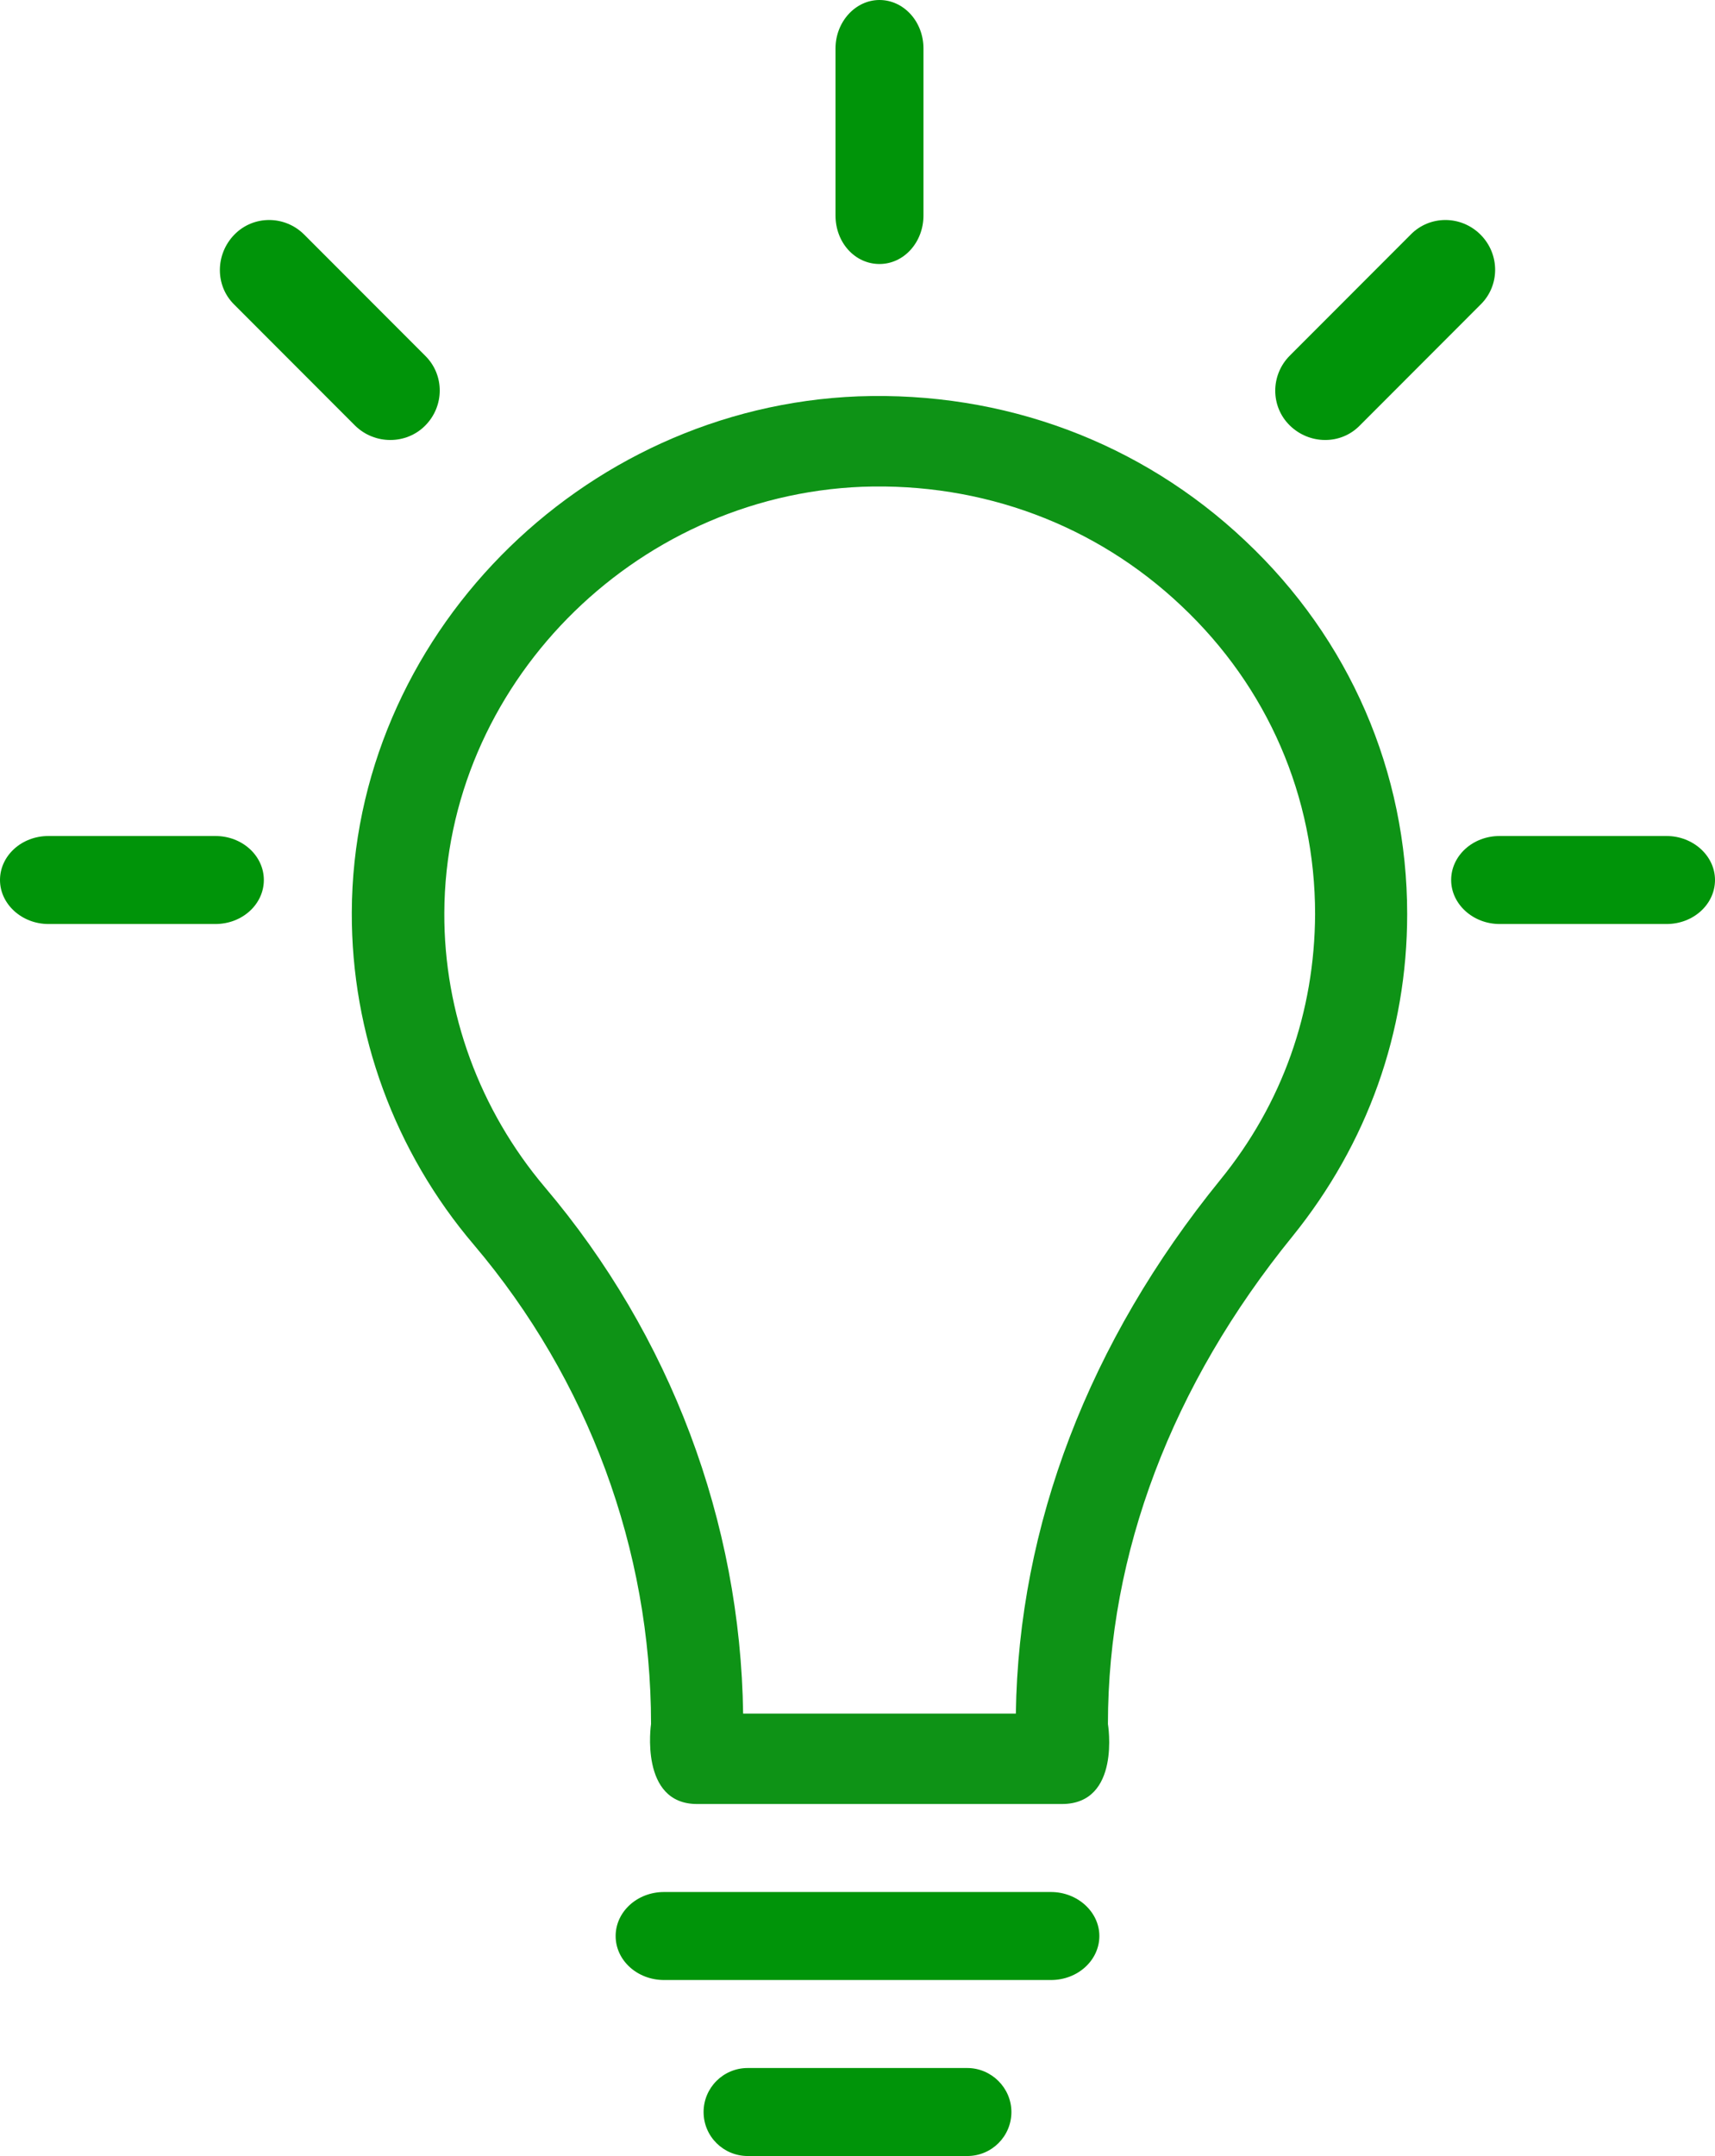 <?xml version="1.0" encoding="UTF-8"?>
<svg width="39px" height="49px" viewBox="0 0 39 49" version="1.1" xmlns="http://www.w3.org/2000/svg" xmlns:xlink="http://www.w3.org/1999/xlink">
    <!-- Generator: Sketch 57.1 (83088) - https://sketch.com -->
    <title>light-bulb</title>
    <desc>Created with Sketch.</desc>
    <g id="Landing-Page" stroke="none" stroke-width="1" fill="none" fill-rule="evenodd">
        <g transform="translate(-121, -2727)" fill-rule="nonzero" id="Studio">
            <g transform="translate(-3, 2645)">
                <g id="light-bulb" transform="translate(124, 82)">
                    <path d="M28.315,12.288 C25.94,10.046 22.819,8.89 19.517,9.008 C13.185,9.255 8.02,14.511 8,20.736 C7.99,23.492 8.977,26.18 10.779,28.294 C13.376,31.357 14.805,35.22 14.805,39.182 C14.805,39.182 14.534,41 15.852,41 L24.148,41 C25.497,41 25.195,39.182 25.195,39.182 C25.195,35.309 26.644,31.476 29.393,28.097 C31.094,25.992 32,23.463 32,20.775 C32,17.545 30.691,14.521 28.315,12.288 L28.315,12.288 Z M27.752,26.812 C24.762,30.488 23.161,34.677 23.101,38.945 L16.899,38.945 C16.839,34.588 15.248,30.349 12.389,26.98 C10.91,25.231 10.094,23.018 10.104,20.746 C10.124,15.608 14.383,11.271 19.607,11.063 C22.336,10.965 24.913,11.923 26.866,13.77 C28.829,15.618 29.906,18.108 29.906,20.775 C29.896,22.998 29.161,25.083 27.752,26.812 L27.752,26.812 Z" id="Shape" fill="#0E9316"></path>
                    <path d="M33.668,5.333 C33.224,4.889 32.511,4.889 32.078,5.333 L29.332,8.081 C28.889,8.524 28.889,9.239 29.332,9.671 C29.776,10.104 30.489,10.115 30.922,9.671 L33.668,6.923 C34.111,6.49 34.111,5.776 33.668,5.333 Z" id="Path" fill="#009409"></path>
                    <path d="M23.9,43 L15.1,43 C14.487,43 14,43.452 14,44 C14,44.558 14.497,45 15.1,45 L23.9,45 C24.513,45 25,44.548 25,44 C25,43.452 24.503,43 23.9,43 Z" id="Path" fill="#009409"></path>
                    <path d="M21.996,47 L17.004,47 C16.444,47 16,47.452 16,48 C16,48.558 16.454,49 17.004,49 L21.996,49 C22.556,49 23,48.548 23,48 C23,47.452 22.546,47 21.996,47 Z" id="Path" fill="#009409"></path>
                    <path d="M20,6 C20.558,6 21,5.503 21,4.899 L21,1.101 C21,0.487 20.548,0 20,0 C19.452,0 19,0.497 19,1.101 L19,4.899 C19,5.513 19.442,6 20,6 Z" id="Path" fill="#009409"></path>
                    <path d="M9.667,9.675 C10.111,9.231 10.111,8.517 9.667,8.083 L6.919,5.333 C6.476,4.889 5.761,4.889 5.329,5.333 C4.896,5.777 4.885,6.492 5.329,6.925 L8.077,9.675 C8.52,10.108 9.235,10.108 9.667,9.675 L9.667,9.675 Z" id="Path" fill="#009409"></path>
                    <path d="M37.899,19 L34.101,19 C33.487,19 33,19.452 33,20 C33,20.548 33.497,21 34.101,21 L37.899,21 C38.513,21 39,20.548 39,20 C39,19.452 38.503,19 37.899,19 Z" id="Path" fill="#009409"></path>
                    <path d="M4.899,19 L1.101,19 C0.487,19 0,19.452 0,20 C0,20.548 0.497,21 1.101,21 L4.899,21 C5.513,21 6,20.548 6,20 C6,19.452 5.513,19 4.899,19 L4.899,19 Z" id="Path" fill="#009409"></path>
                </g>
            </g>
        </g>
    </g>
</svg>